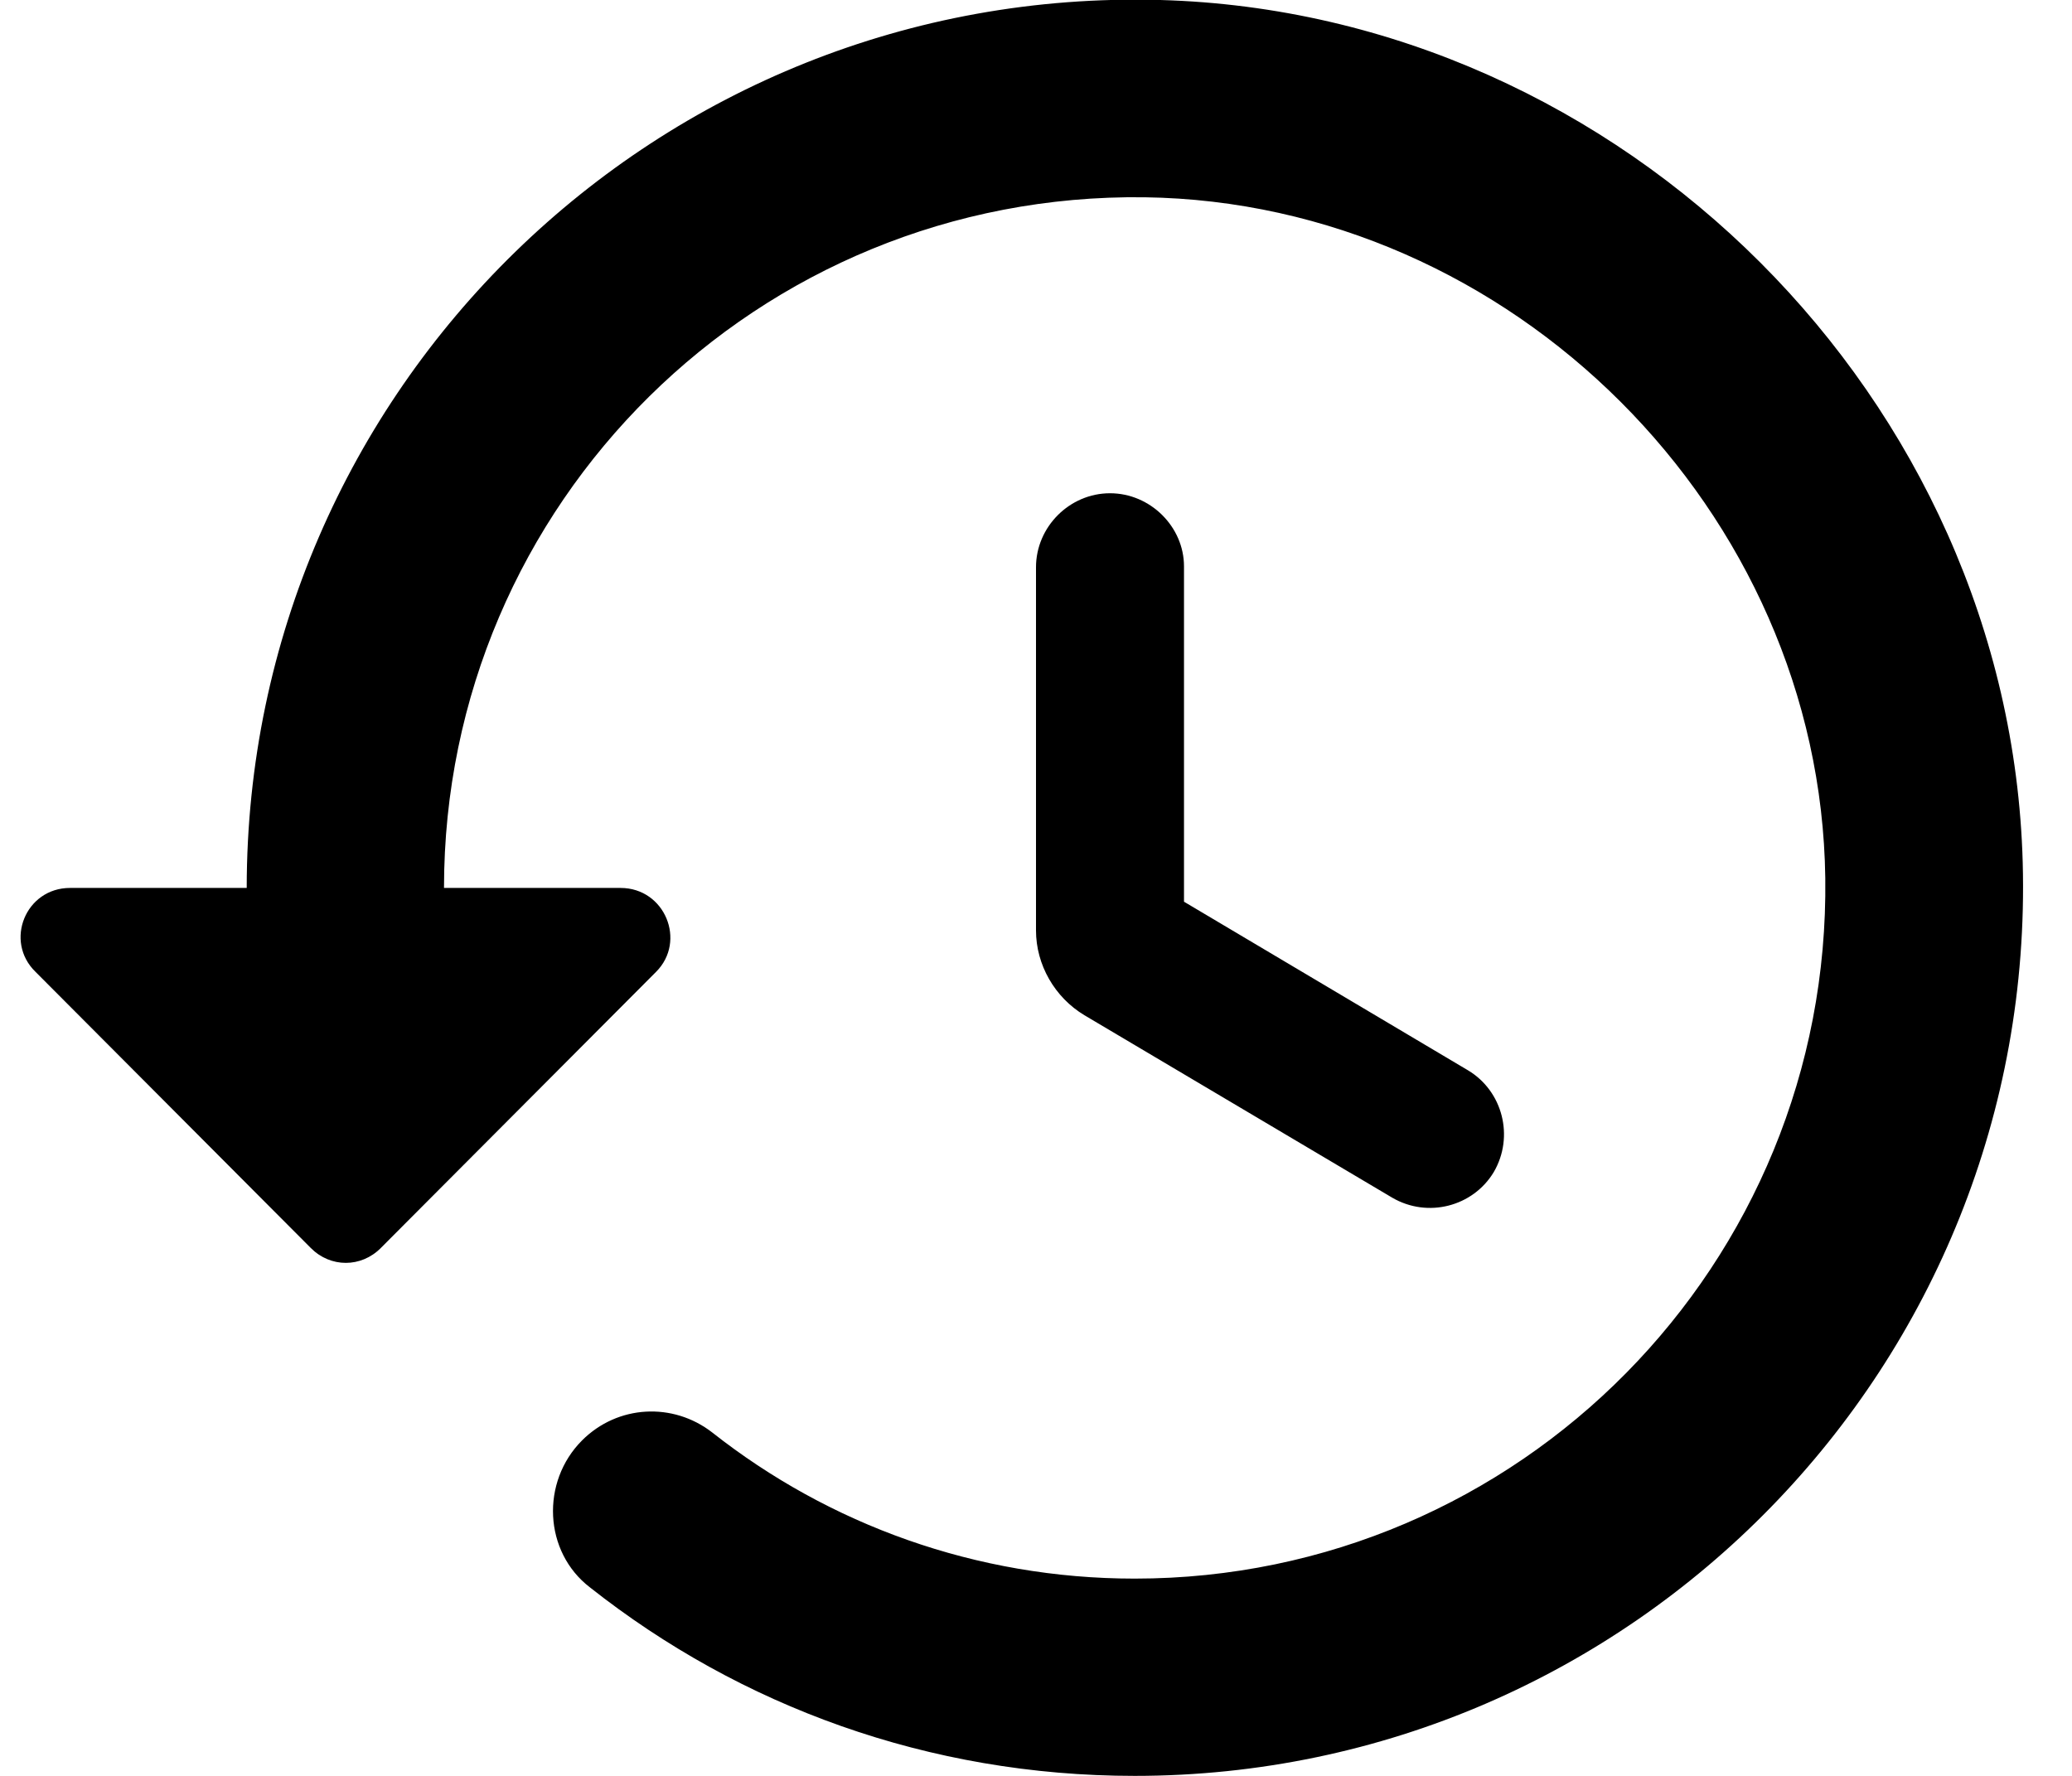 <svg width="14" height="12" viewBox="0 0 14 12" fill="none" xmlns="http://www.w3.org/2000/svg">
<path d="M7.84 7.4245e-06C4.447 -0.093 1.667 2.633 1.667 6H0.473C0.173 6 0.027 6.36 0.24 6.567L2.1 8.433C2.233 8.567 2.44 8.567 2.573 8.433L4.433 6.567C4.64 6.36 4.493 6 4.193 6H3C3 3.4 5.12 1.3 7.733 1.333C10.213 1.367 12.3 3.453 12.333 5.933C12.367 8.54 10.267 10.667 7.667 10.667C6.593 10.667 5.6 10.3 4.813 9.68C4.547 9.473 4.173 9.493 3.933 9.733C3.653 10.013 3.673 10.487 3.987 10.727C5 11.527 6.273 12 7.667 12C11.033 12 13.76 9.22 13.667 5.827C13.58 2.7 10.967 0.087 7.84 7.4245e-06ZM7.5 3.333C7.227 3.333 7 3.56 7 3.833V6.287C7 6.52 7.127 6.74 7.327 6.86L9.407 8.093C9.647 8.233 9.953 8.153 10.093 7.92C10.233 7.68 10.153 7.373 9.92 7.233L8 6.093V3.827C8 3.56 7.773 3.333 7.5 3.333Z" fill="black"/>
</svg>
